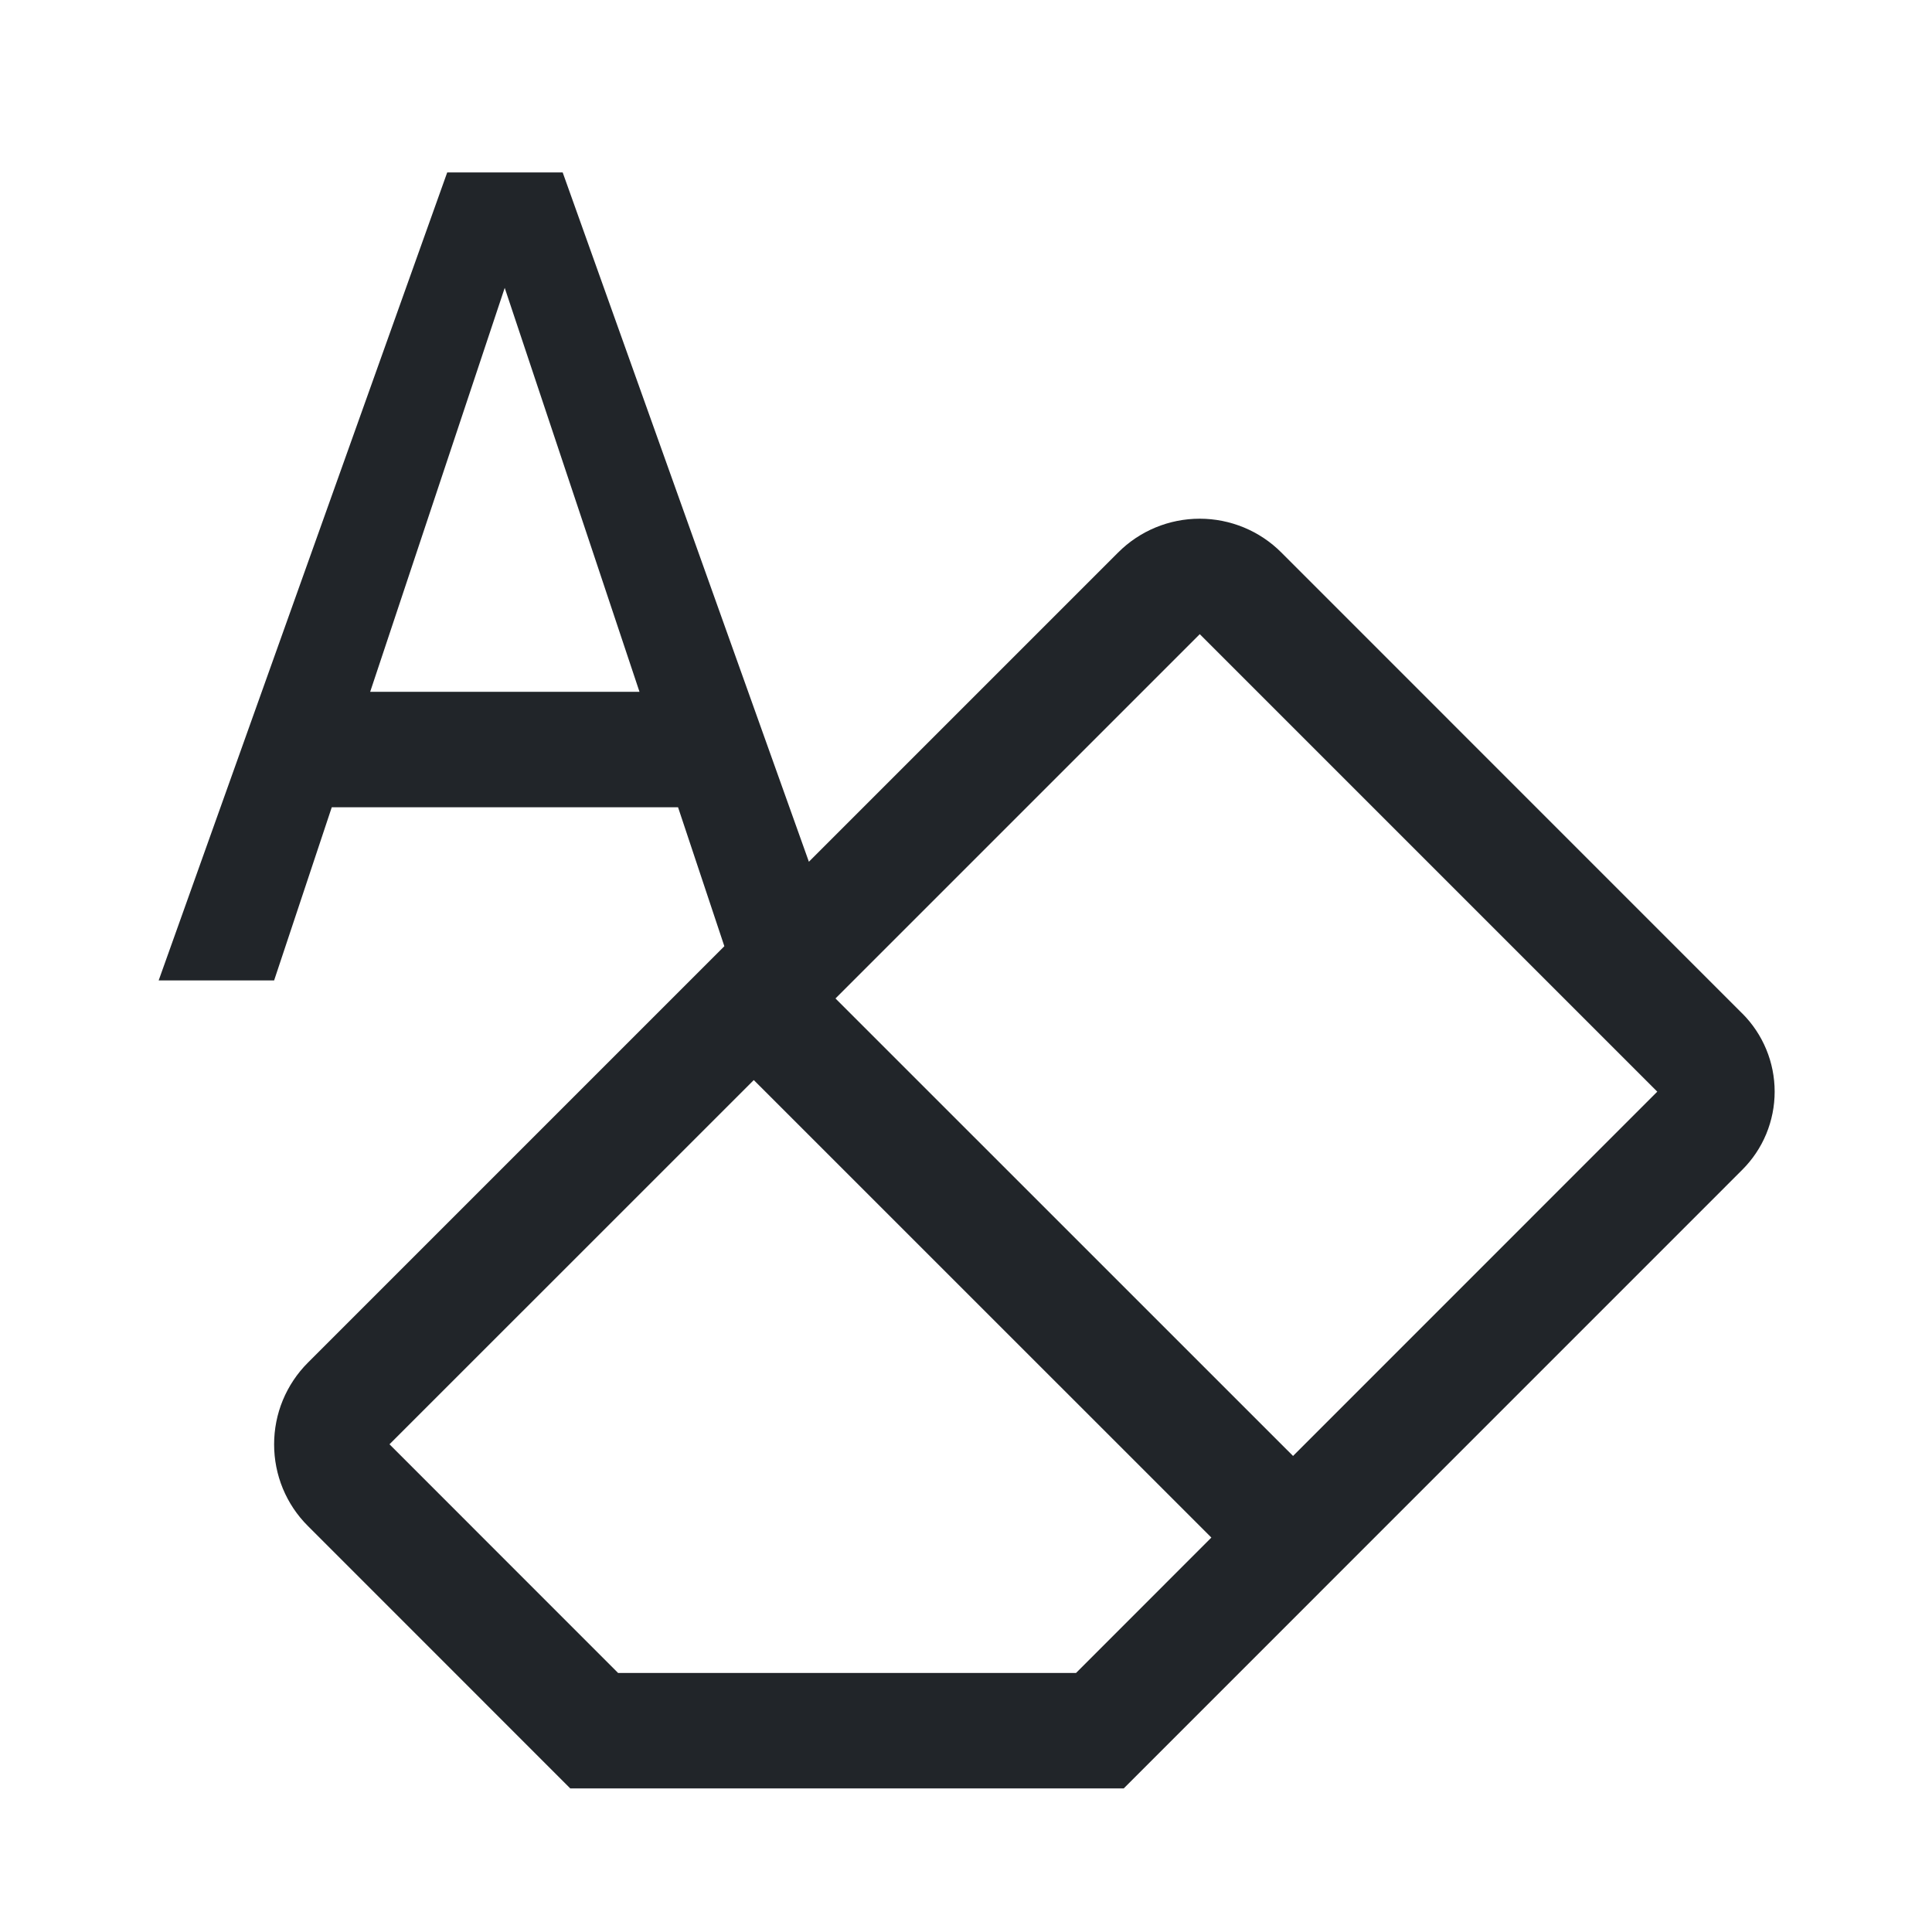 <?xml version="1.0" encoding="UTF-8" standalone="no"?><svg width='25' height='25' viewBox='0 0 25 25' fill='none' xmlns='http://www.w3.org/2000/svg'>
<path d='M22.544 13.114L16.581 7.15C16.301 6.869 15.921 6.712 15.524 6.712C15.128 6.712 14.748 6.869 14.468 7.15L10.467 11.151L7.281 2.231H5.787L2.053 12.687H3.547L4.293 10.446H8.774L9.373 12.244L3.984 17.633C3.845 17.772 3.735 17.937 3.66 18.118C3.585 18.299 3.547 18.494 3.547 18.69C3.547 18.886 3.585 19.08 3.66 19.262C3.735 19.443 3.845 19.608 3.984 19.746L7.379 23.142H14.541L22.544 15.138C22.677 15.005 22.783 14.848 22.855 14.674C22.927 14.5 22.964 14.314 22.964 14.126C22.964 13.938 22.927 13.751 22.855 13.578C22.783 13.404 22.677 13.246 22.544 13.113V13.114ZM4.79 8.952L6.531 3.725L8.275 8.952H4.79ZM13.924 21.648H7.998L5.04 18.689L9.754 13.976L15.675 19.896L13.924 21.648ZM16.732 18.84L10.811 12.92L15.525 8.206L21.445 14.126L16.732 18.84Z' fill='#212529'/>
</svg>
